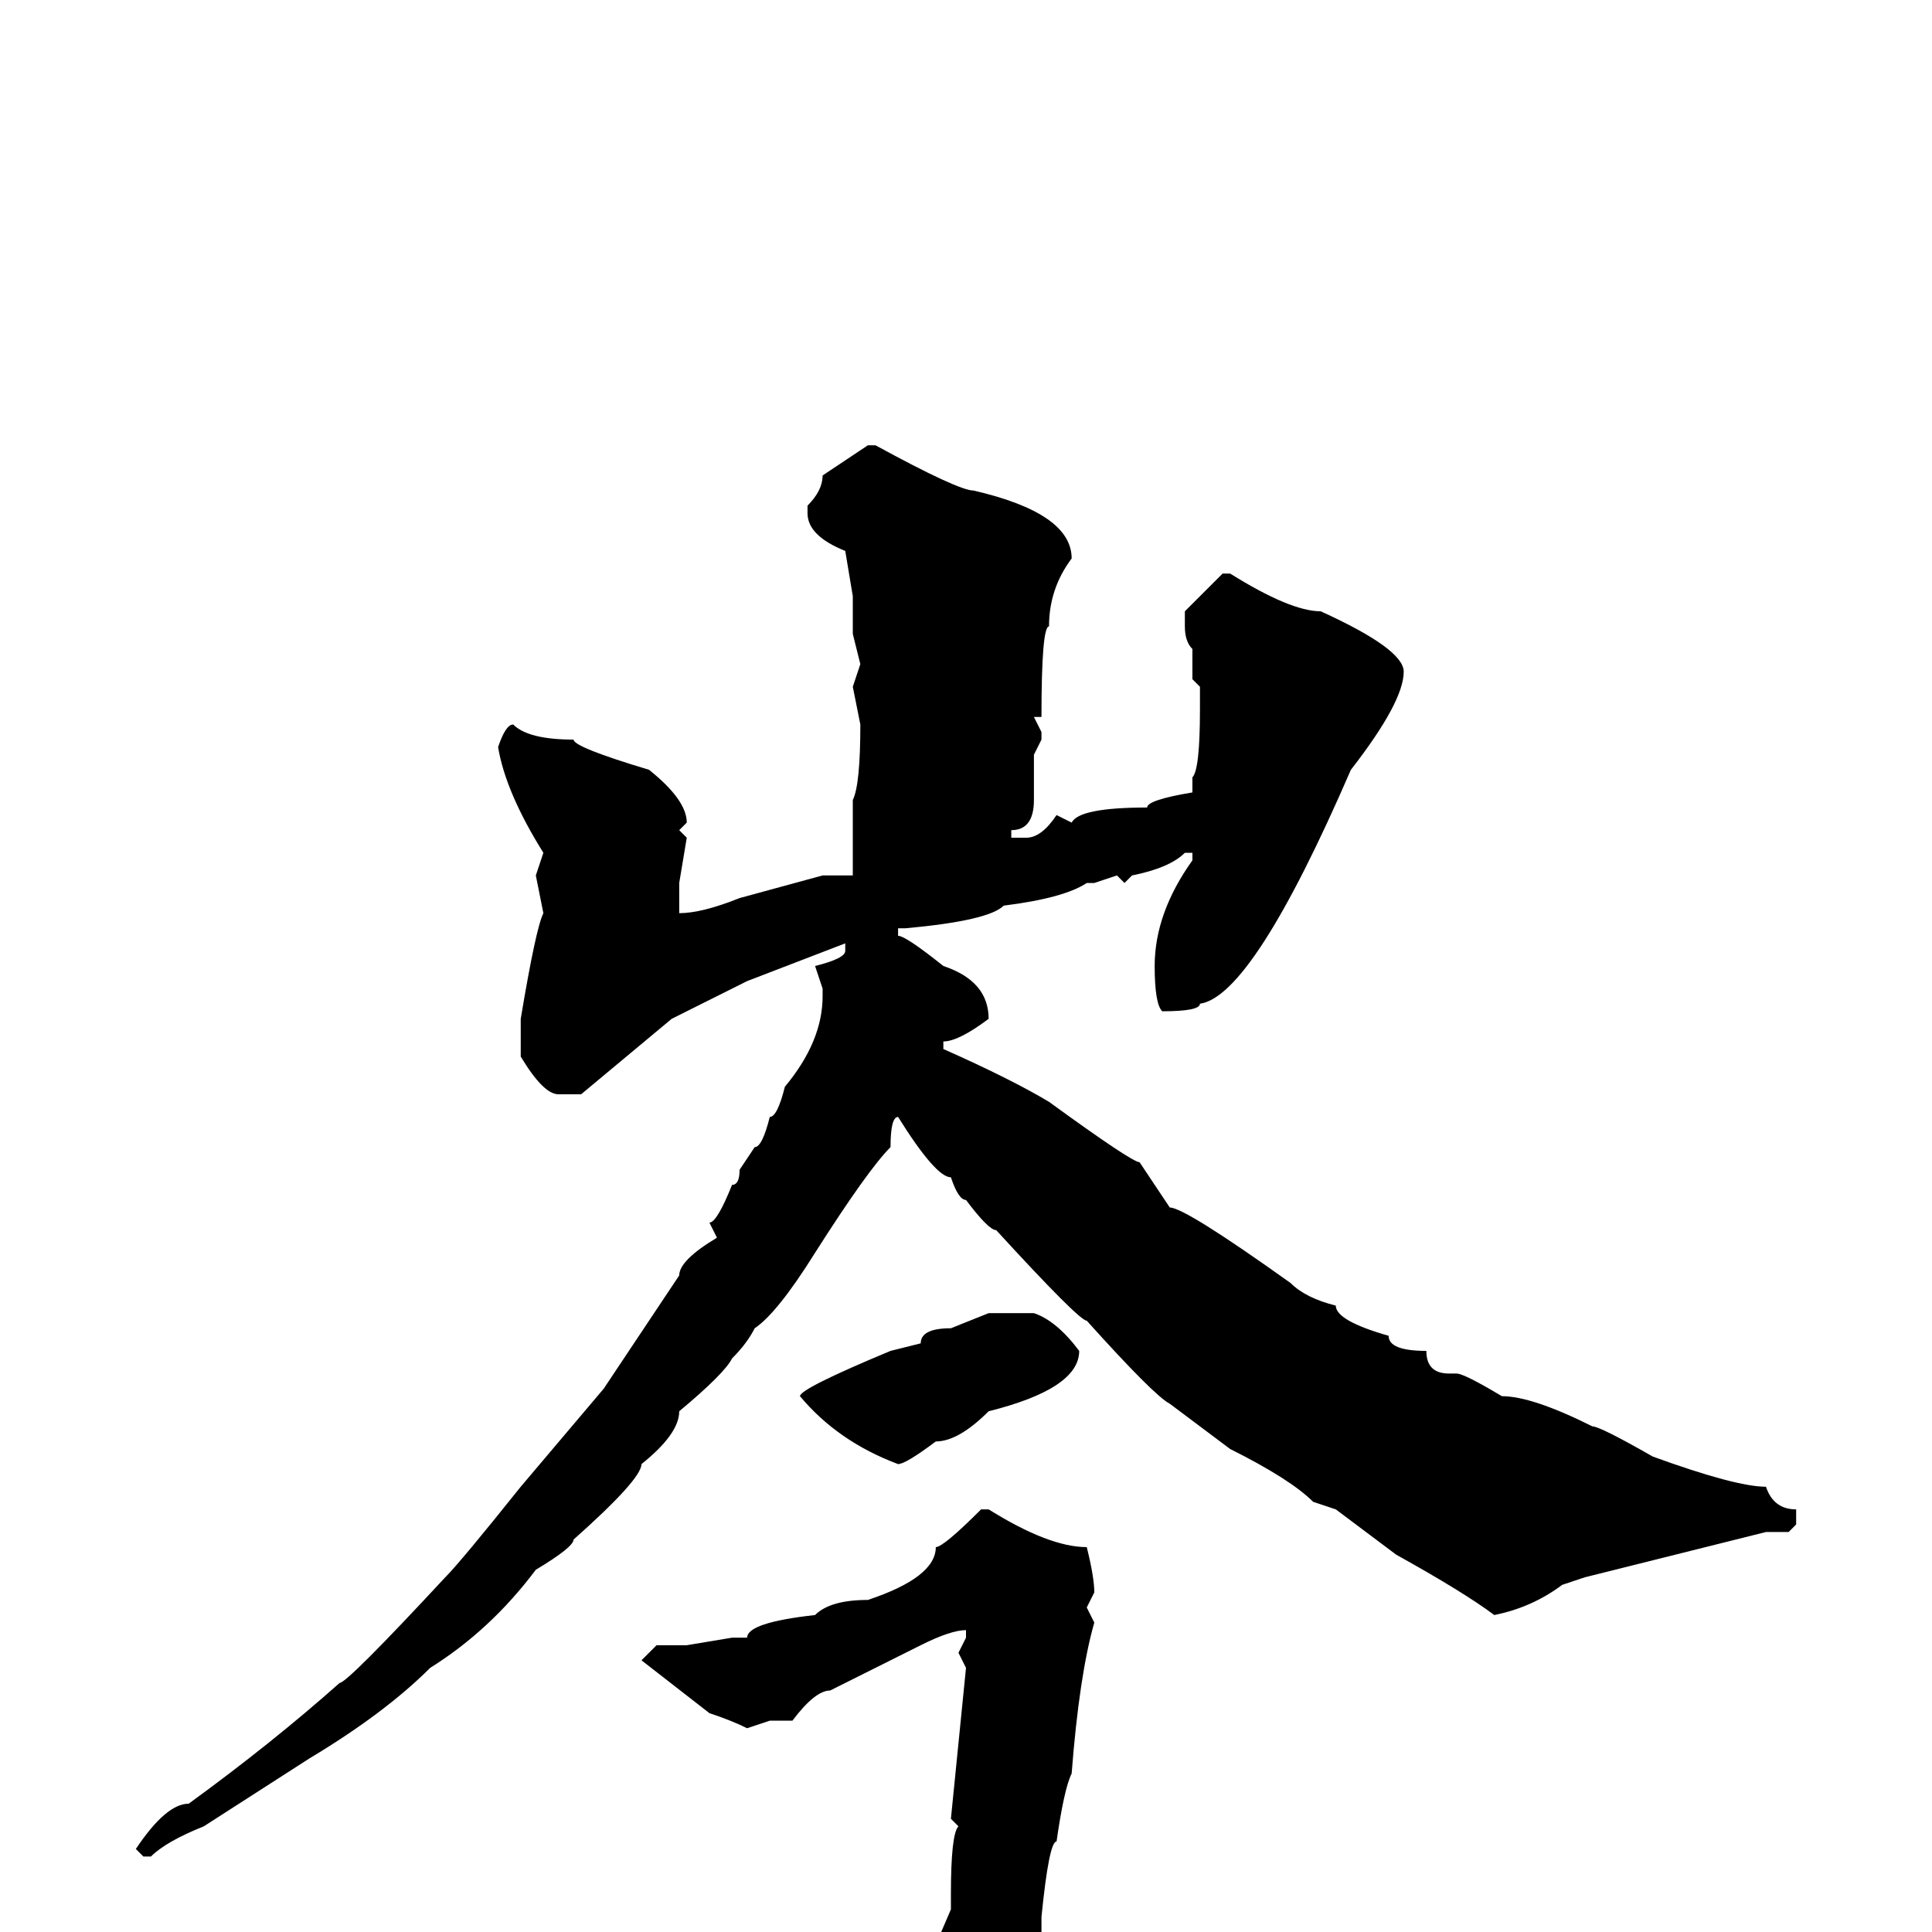 <svg xmlns="http://www.w3.org/2000/svg" viewBox="0 -256 256 256">
	<path fill="#000000" d="M115 -197H116Q127 -191 129 -191Q142 -188 142 -182Q139 -178 139 -173Q138 -173 138 -161H137L138 -159V-158L137 -156V-153V-151V-150Q137 -146 134 -146V-145H136Q138 -145 140 -148L142 -147Q143 -149 152 -149Q152 -150 158 -151V-152V-153Q159 -154 159 -162V-164V-165L158 -166V-169V-170Q157 -171 157 -173V-175L162 -180H163Q171 -175 175 -175Q186 -170 186 -167Q186 -163 179 -154Q166 -124 159 -123Q159 -122 154 -122Q153 -123 153 -128Q153 -135 158 -142V-143H157Q155 -141 150 -140L149 -139L148 -140L145 -139H144Q141 -137 133 -136Q131 -134 120 -133H119V-132Q120 -132 125 -128Q131 -126 131 -121Q127 -118 125 -118V-117Q134 -113 139 -110Q150 -102 151 -102L155 -96Q157 -96 171 -86Q173 -84 177 -83Q177 -81 184 -79Q184 -77 189 -77Q189 -74 192 -74H193Q194 -74 199 -71Q203 -71 211 -67Q212 -67 219 -63Q230 -59 234 -59Q235 -56 238 -56V-54L237 -53H234L210 -47L207 -46Q203 -43 198 -42Q194 -45 185 -50L177 -56L174 -57Q171 -60 163 -64L155 -70Q153 -71 144 -81Q143 -81 132 -93Q131 -93 128 -97Q127 -97 126 -100Q124 -100 119 -108Q118 -108 118 -104Q115 -101 108 -90Q103 -82 100 -80Q99 -78 97 -76Q96 -74 90 -69Q90 -66 85 -62Q85 -60 76 -52Q76 -51 71 -48Q65 -40 57 -35Q51 -29 41 -23L27 -14Q22 -12 20 -10H19L18 -11Q22 -17 25 -17Q36 -25 45 -33Q46 -33 59 -47Q61 -49 69 -59L80 -72L90 -87Q90 -89 95 -92L94 -94Q95 -94 97 -99Q98 -99 98 -101L100 -104Q101 -104 102 -108Q103 -108 104 -112Q109 -118 109 -124V-125L108 -128Q112 -129 112 -130V-131L99 -126L89 -121L77 -111H74Q72 -111 69 -116V-121Q71 -133 72 -135L71 -140L72 -143Q67 -151 66 -157Q67 -160 68 -160Q70 -158 76 -158Q76 -157 86 -154Q91 -150 91 -147L90 -146L91 -145L90 -139V-135Q93 -135 98 -137L109 -140H112H113V-143V-144V-146V-147V-150Q114 -152 114 -160L113 -165L114 -168L113 -172V-175V-177L112 -183Q107 -185 107 -188V-189Q109 -191 109 -193ZM131 -82H133H137Q140 -81 143 -77Q143 -72 131 -69Q127 -65 124 -65Q120 -62 119 -62Q111 -65 106 -71Q106 -72 118 -77L122 -78Q122 -80 126 -80ZM130 -56H131Q139 -51 144 -51Q145 -47 145 -45L144 -43L145 -41Q143 -34 142 -21Q141 -19 140 -12Q139 -12 138 -2V-1V0Q132 16 131 16Q125 22 122 22V20V17V16L119 7Q117 6 117 4V3H120L123 4L126 -3V-5Q126 -13 127 -14L126 -15L128 -35L127 -37L128 -39V-40Q126 -40 122 -38L110 -32Q108 -32 105 -28H104H102L99 -27Q97 -28 94 -29L85 -36L87 -38H91L97 -39H99Q99 -41 108 -42Q110 -44 115 -44Q124 -47 124 -51Q125 -51 130 -56Z"/>
</svg>